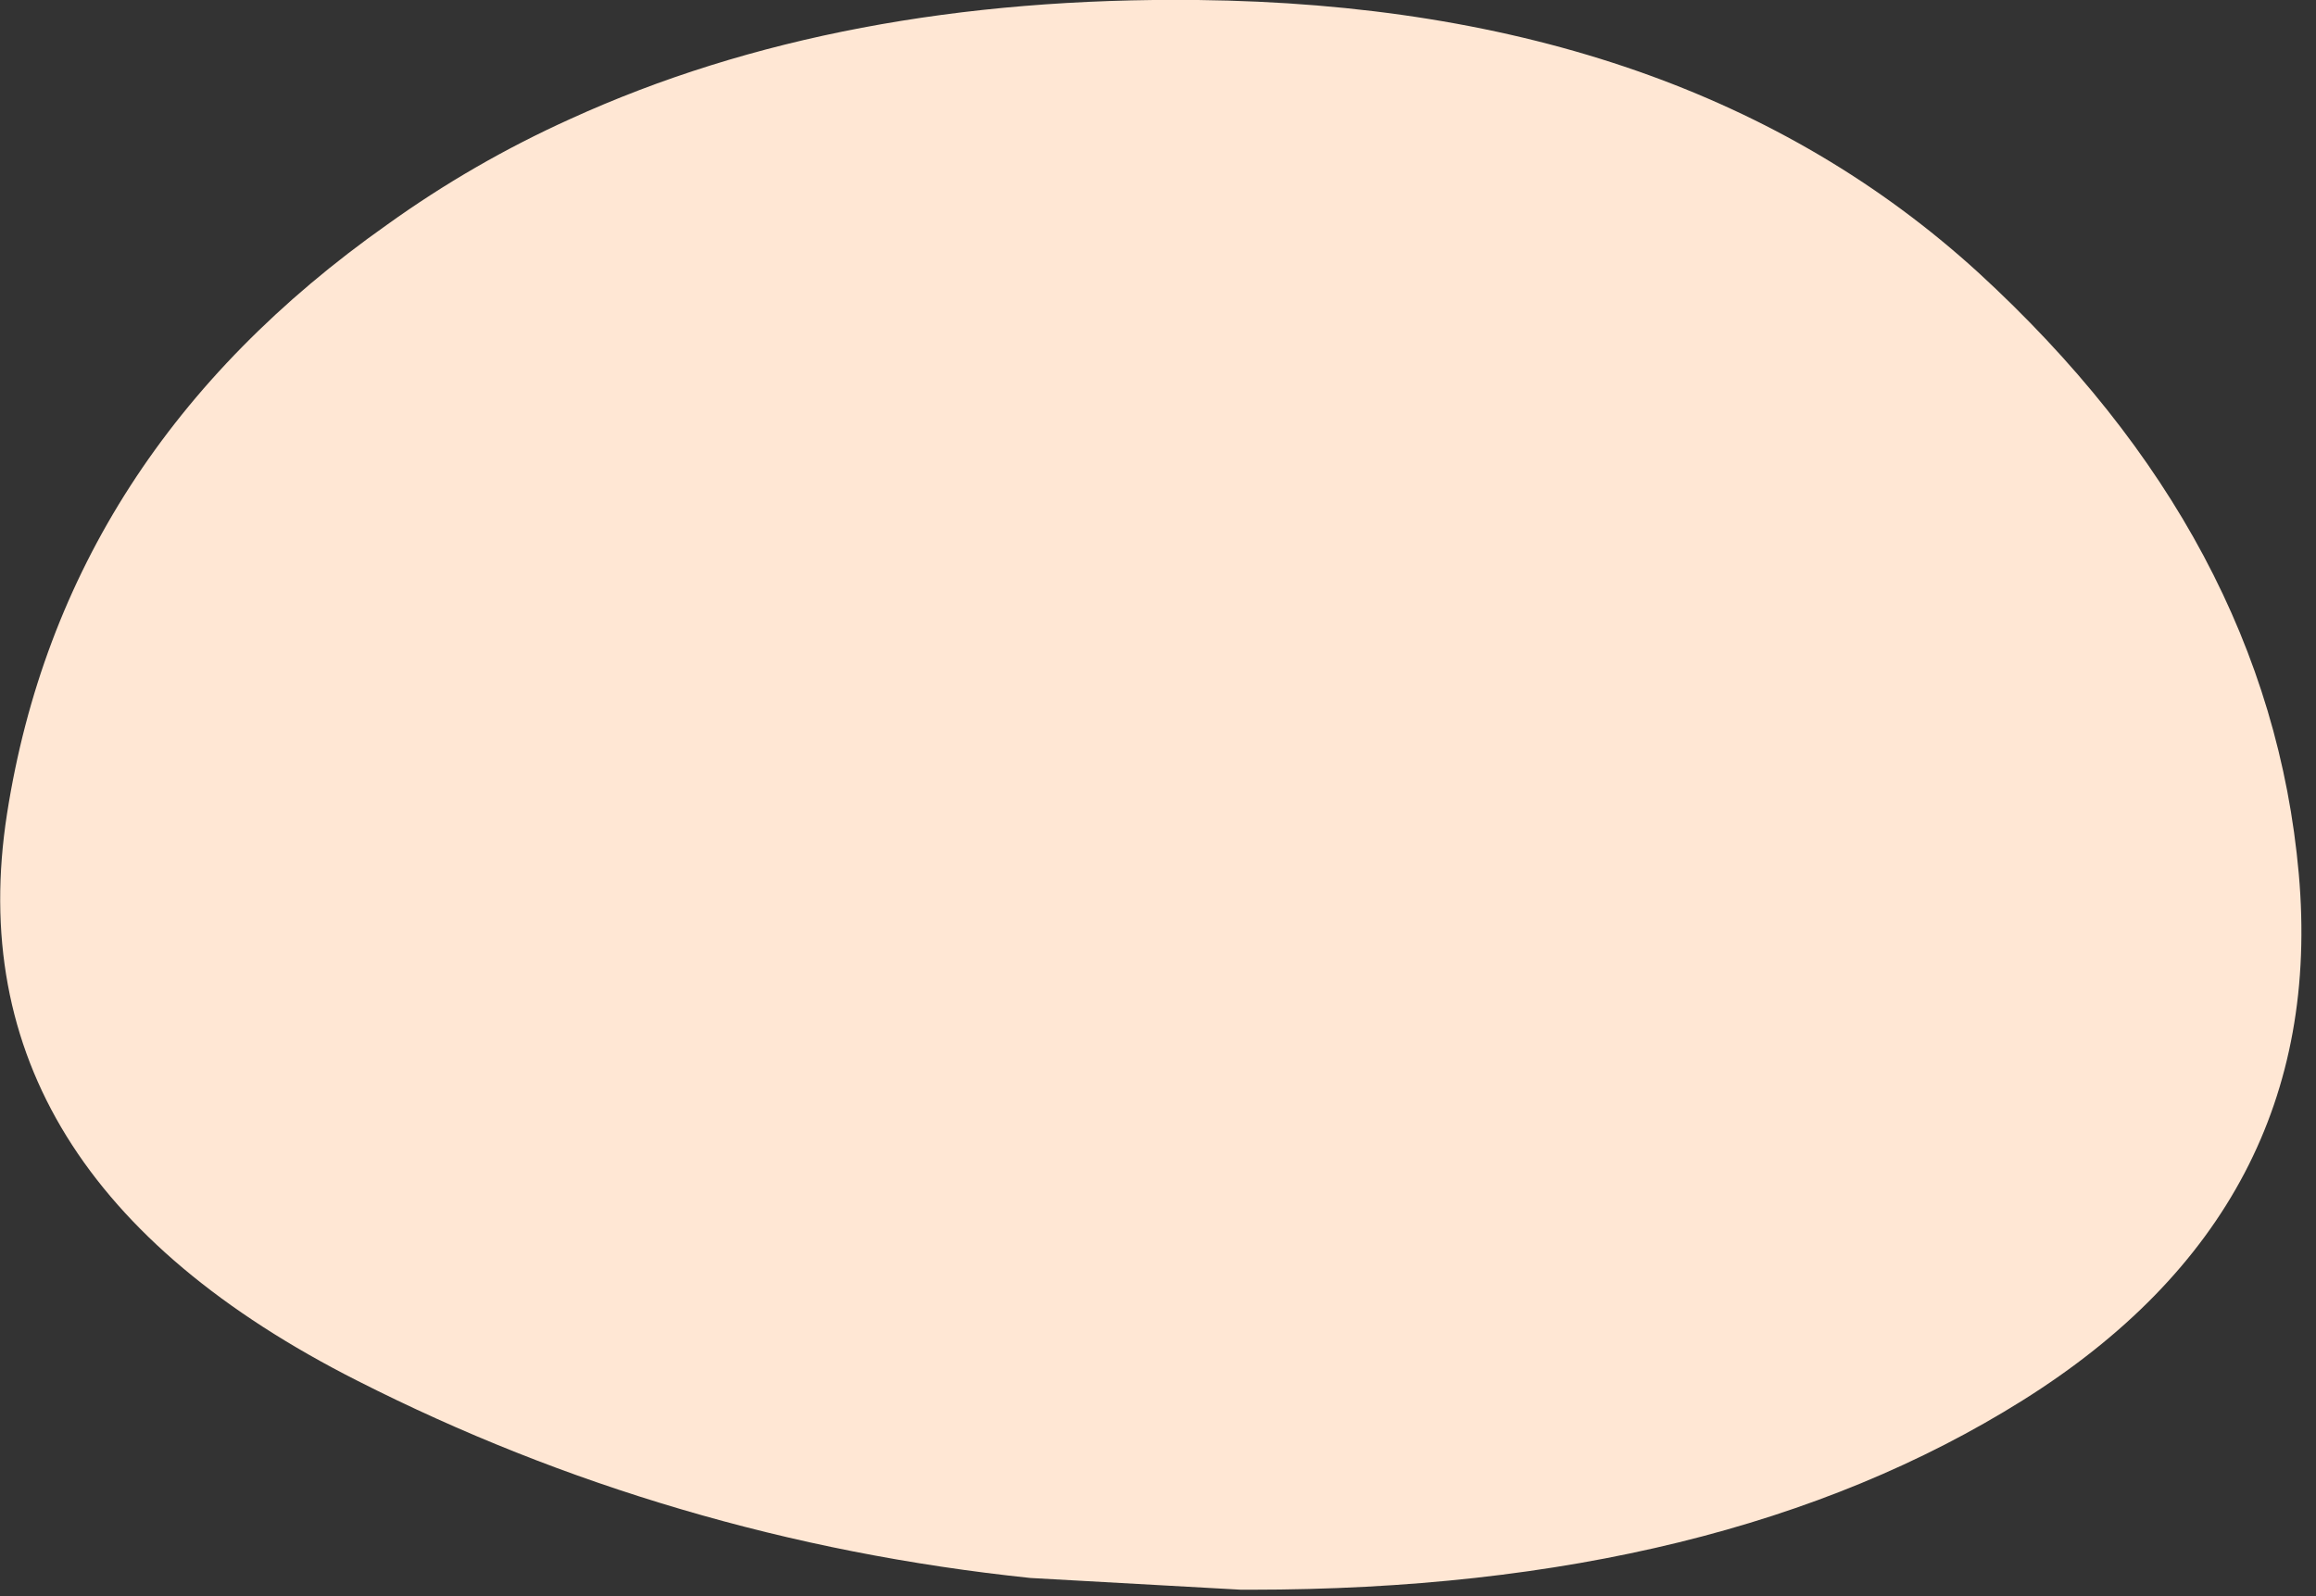 <?xml version="1.0" encoding="utf-8"?>
<svg version="1.1" id="Layer_1"
xmlns="http://www.w3.org/2000/svg"
xmlns:xlink="http://www.w3.org/1999/xlink"
xmlns:author="http://www.sothink.com"
width="148px" height="102px"
xml:space="preserve">
<rect width="100%" height="100%" fill="#333333" stroke="none"/>
<g id="15267" transform="matrix(1, 0, 0, 1, 71.2, 46.65)">
<path style="fill:#FFE7D4;fill-opacity:1" d="M75.7,9.2Q77.6 30.6 58.05 42.85Q38.75 54.95 8.75 54.95L8.1 54.95L-5.35 54.2Q-16.85 53 -27.7 49.8Q-38.4 46.65 -48.35 41.6Q-74.35 28.45 -70.75 5.35Q-67.15 -17.7 -46.45 -32.3Q-40.95 -36.25 -34.75 -39.05Q-17.55 -46.9 5.35 -46.65Q36.5 -46.3 55.2 -29.25Q73.8 -12.2 75.7 9.2" />
</g>
</svg>
